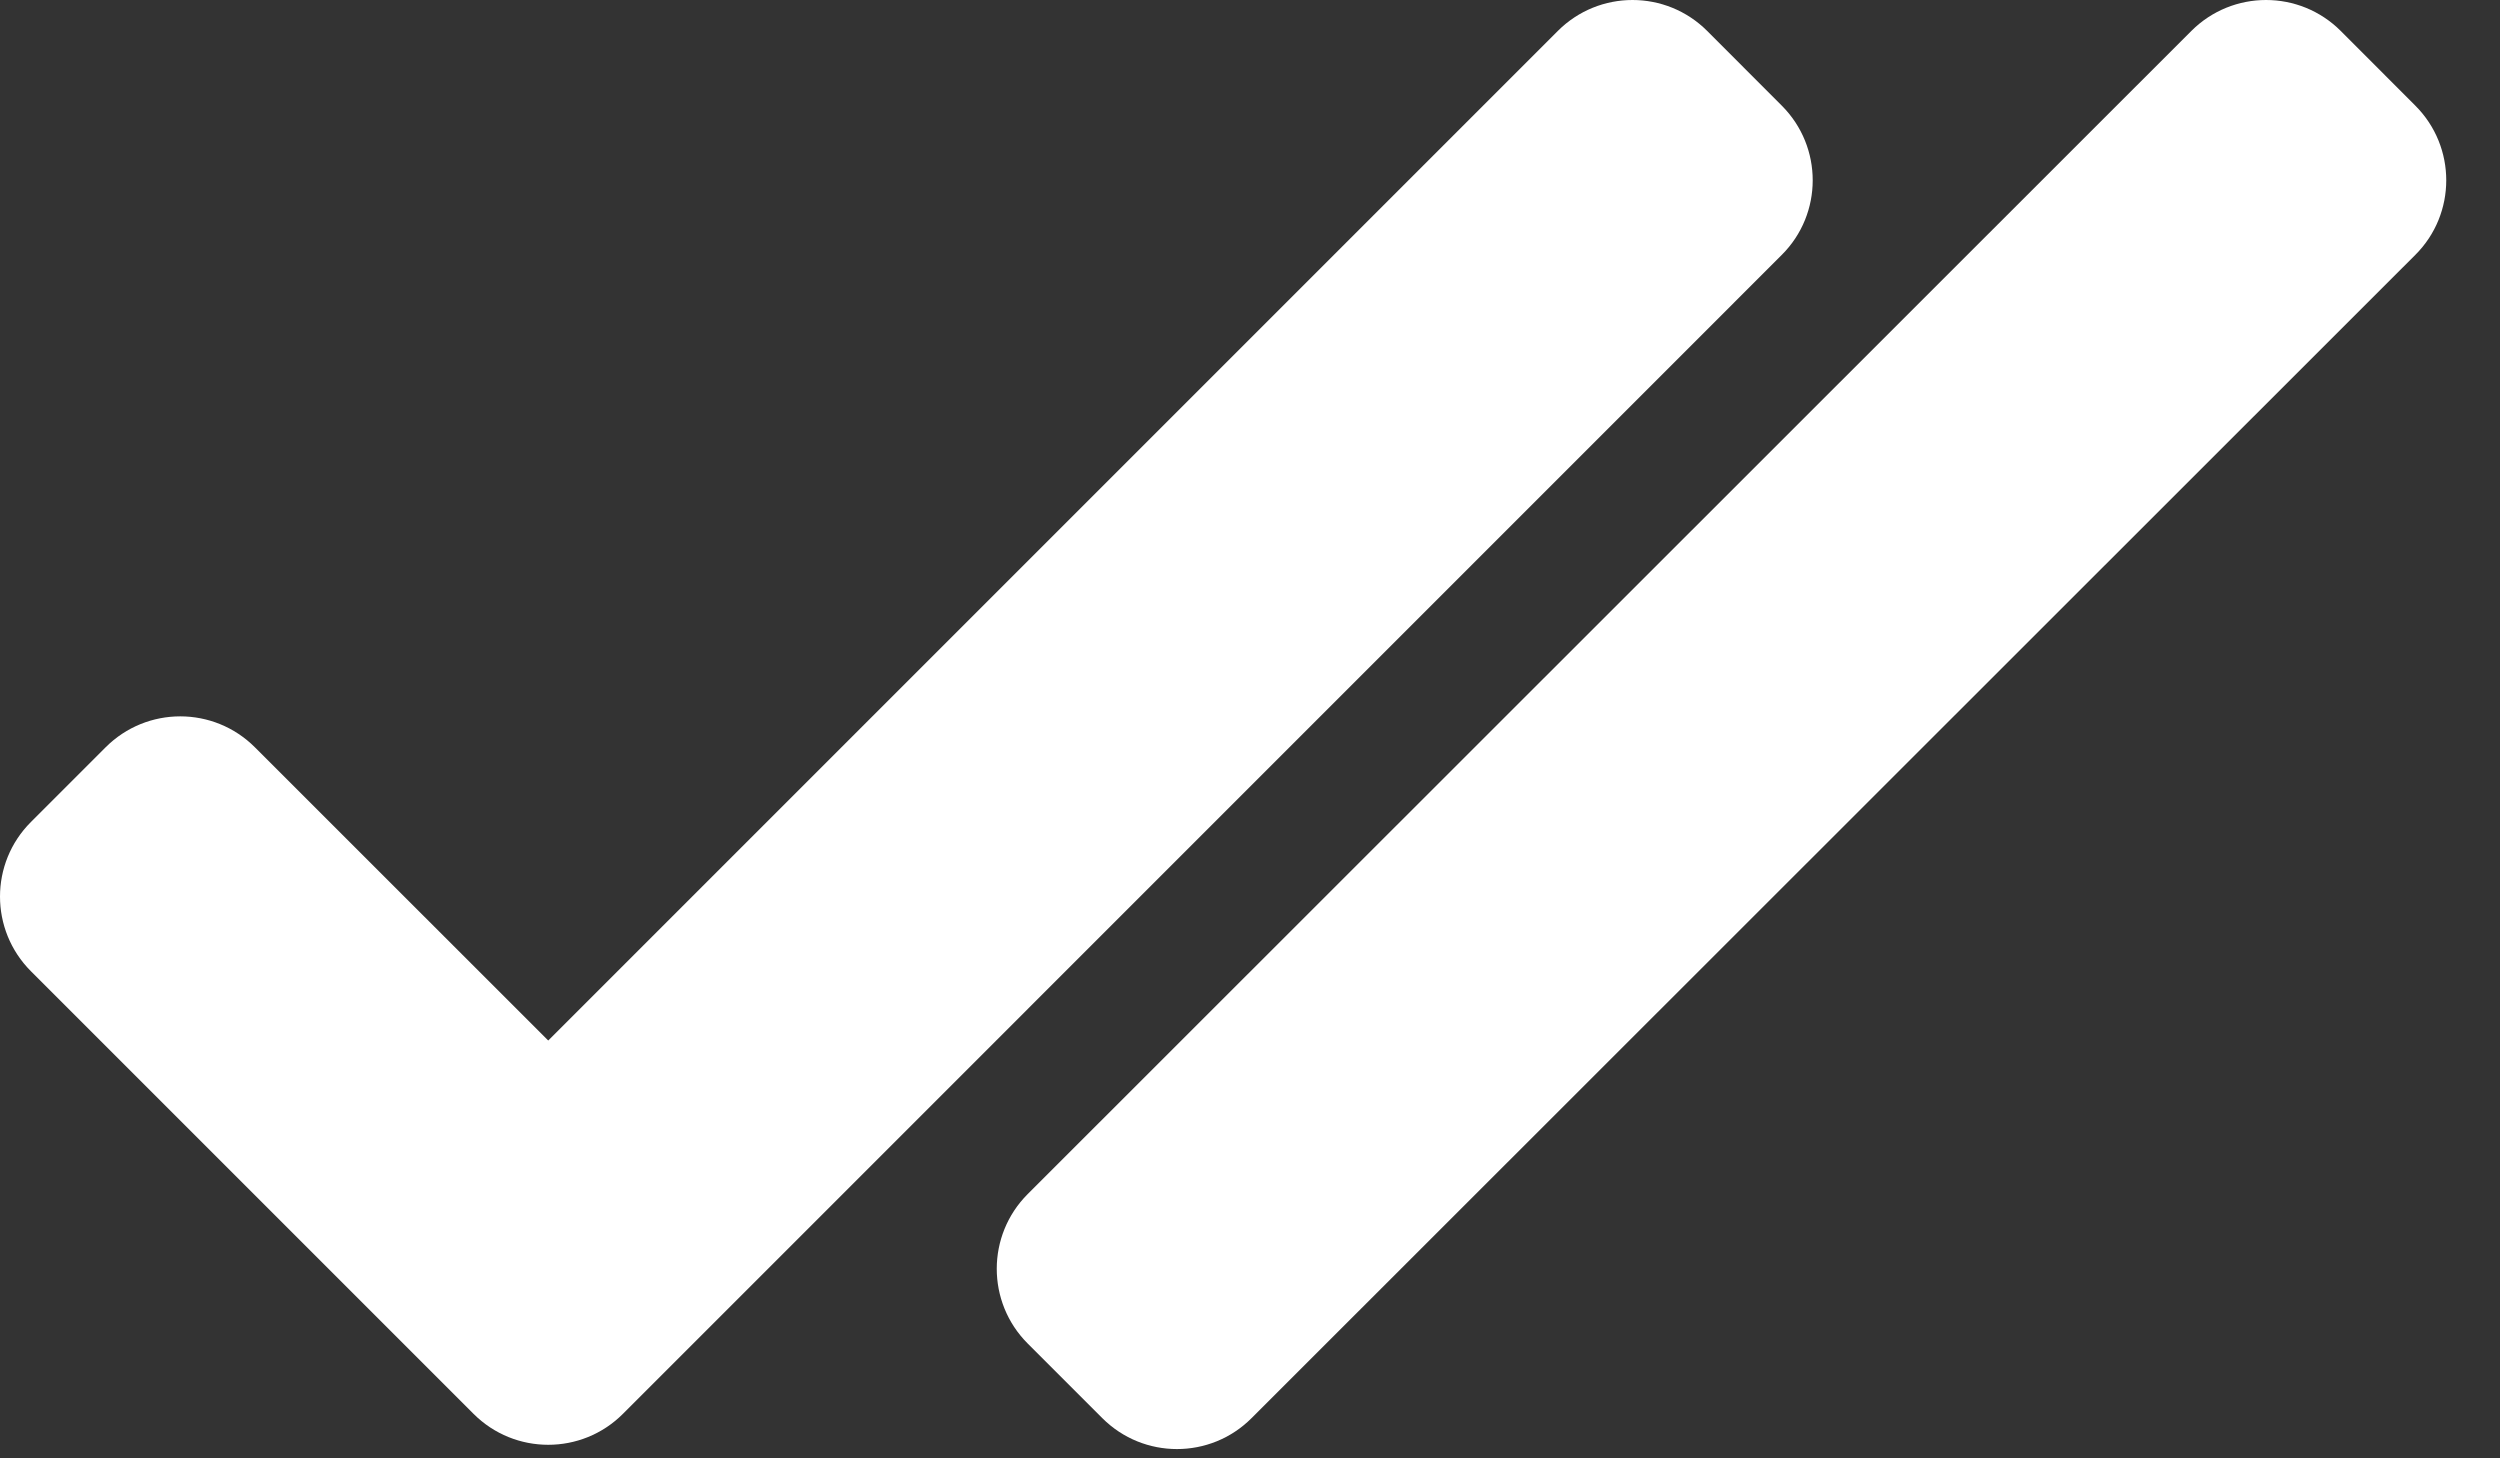 <svg width="24" height="14" viewBox="0 0 24 14" fill="none" xmlns="http://www.w3.org/2000/svg">
<rect x="0" y="0" width="24" height="14" fill="#333333" stroke="none"/>
<path d="M23.187 2.447C23.583 2.052 23.583 1.41 23.187 1.014L22.471 0.297C22.075 -0.099 21.433 -0.099 21.037 0.297L9.866 11.463C9.47 11.859 9.47 12.501 9.865 12.897L10.582 13.614C10.978 14.01 11.62 14.01 12.015 13.614L23.187 2.447Z" fill="white"/>
<path d="M17.105 2.447C17.501 2.052 17.501 1.41 17.105 1.014L16.389 0.297C15.993 -0.099 15.351 -0.099 14.955 0.297L5.263 9.989L2.447 7.174C2.051 6.778 1.41 6.778 1.014 7.174L0.297 7.891C-0.099 8.286 -0.099 8.928 0.297 9.324L4.546 13.573C4.942 13.969 5.584 13.969 5.98 13.573L17.105 2.447Z" fill="white"/>
</svg>
